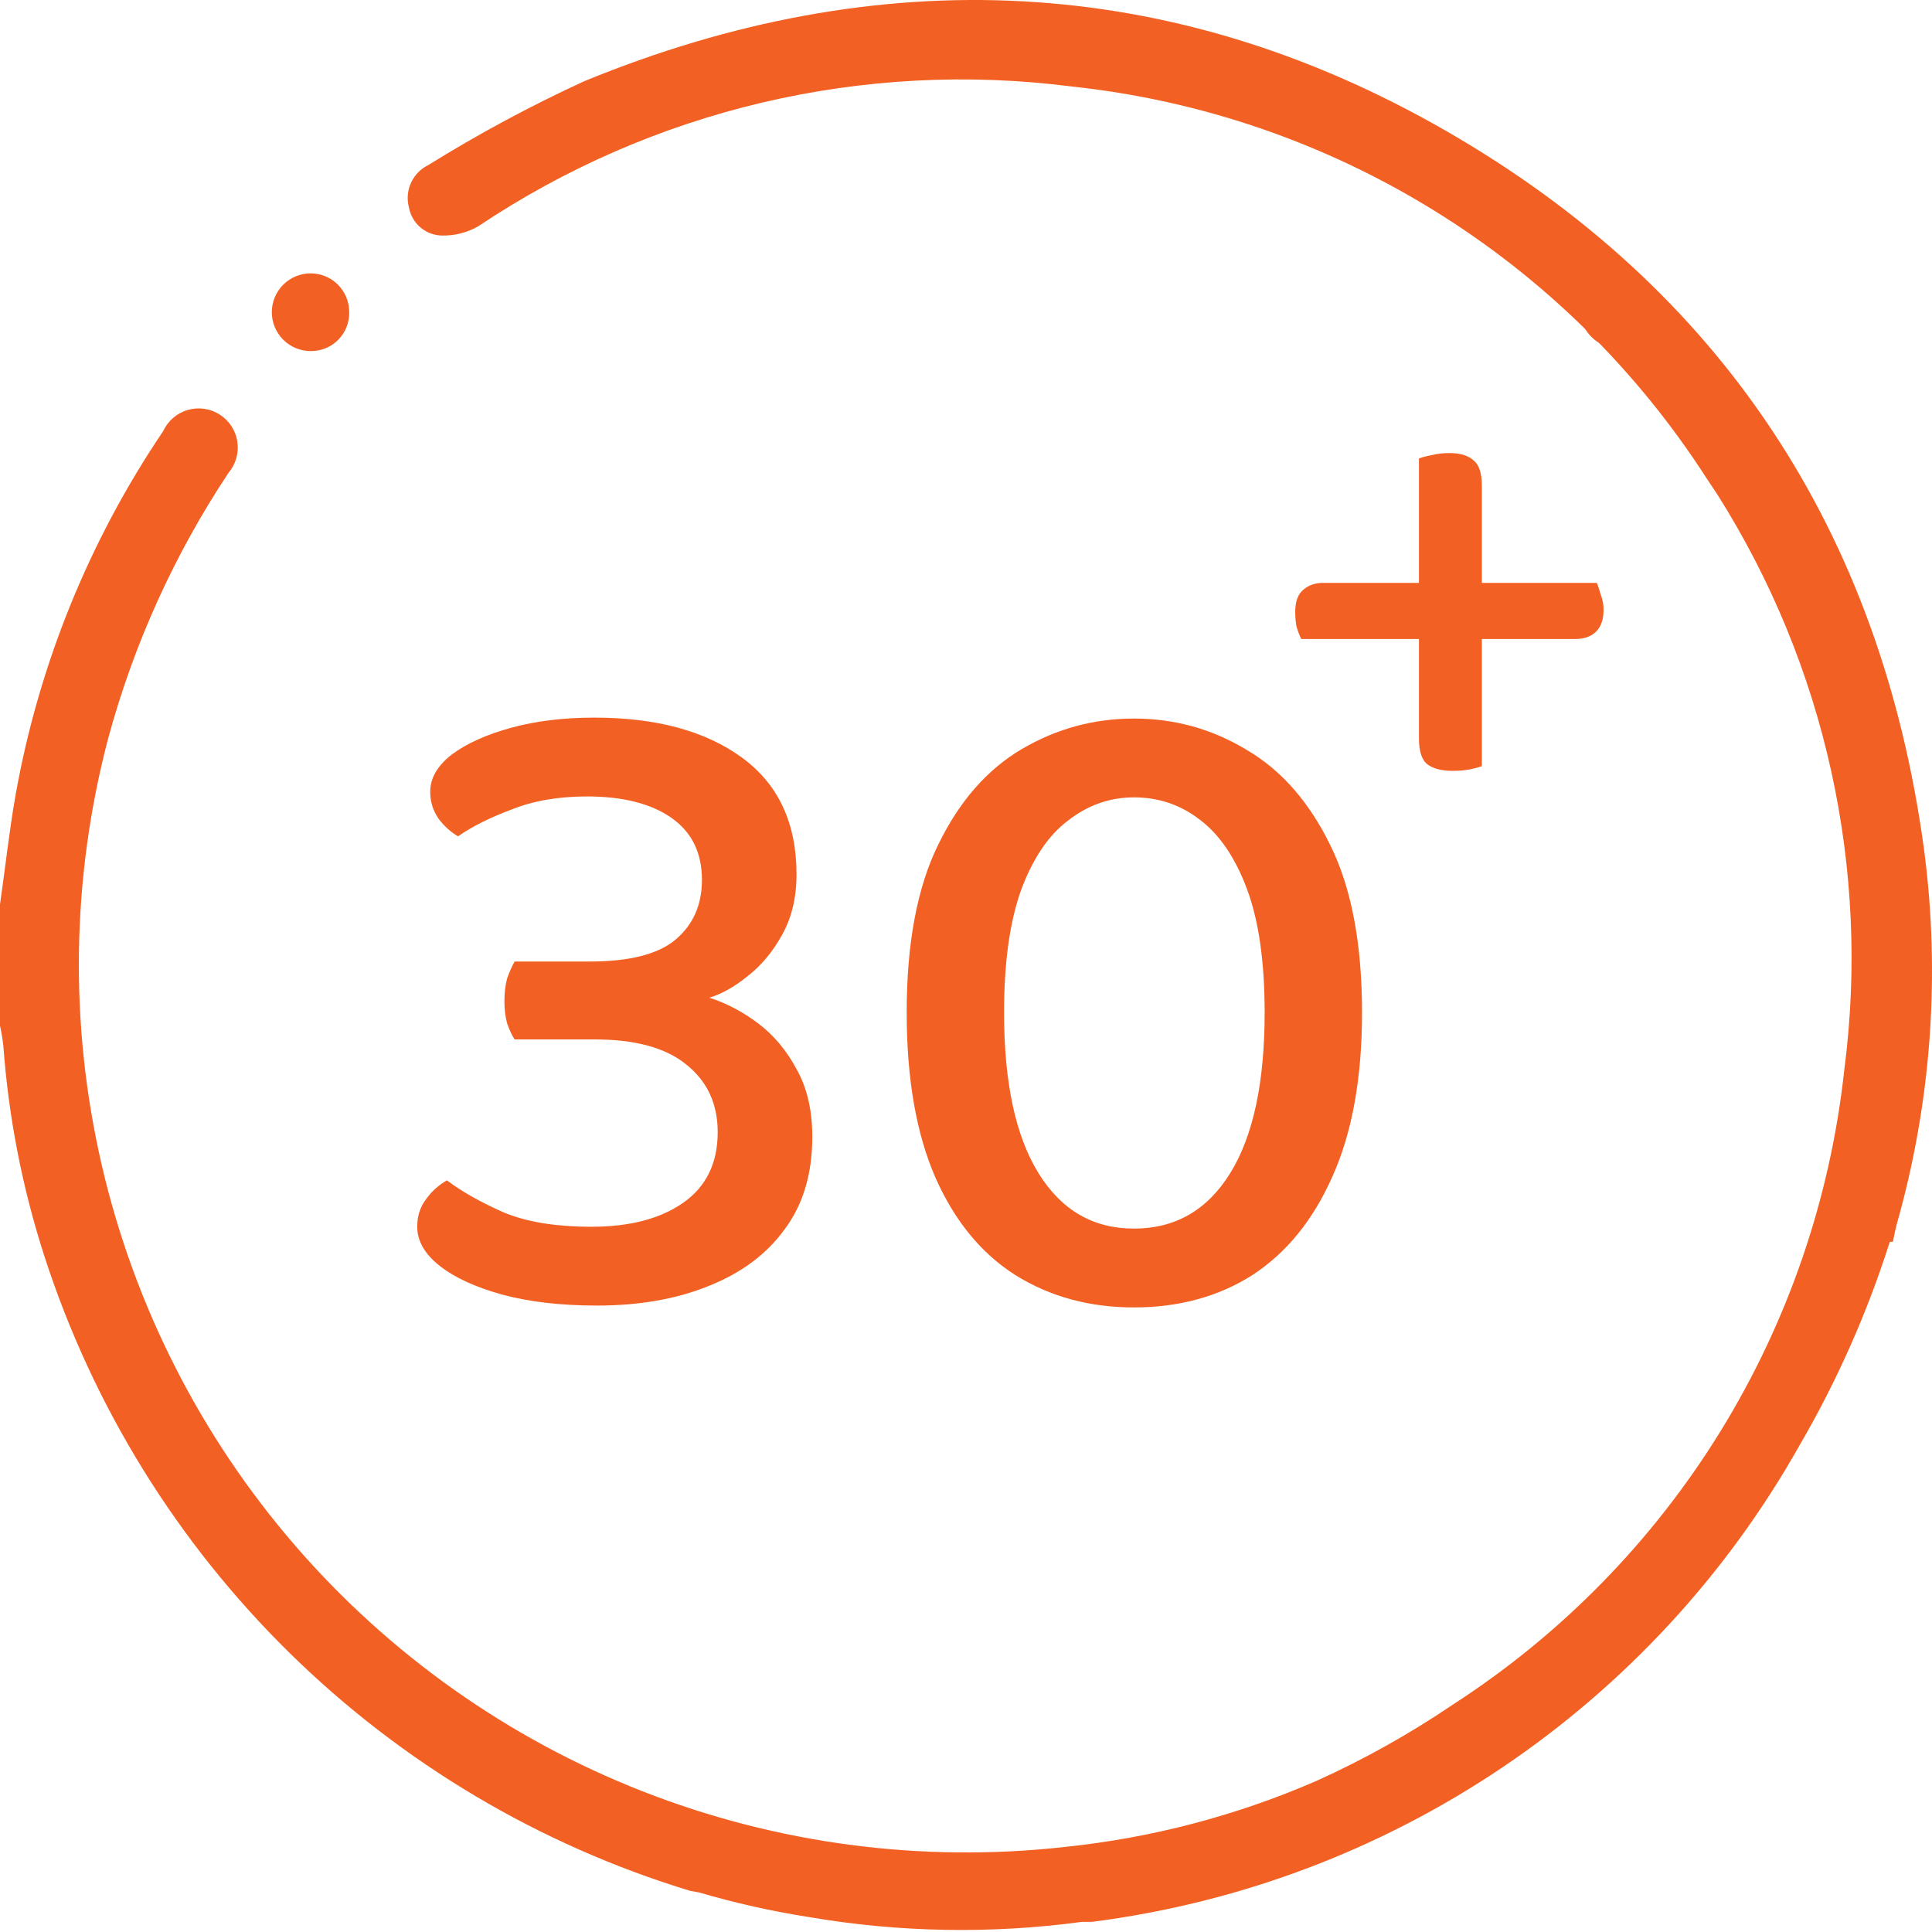 <svg width="100" height="100" viewBox="0 0 100 100" fill="none" xmlns="http://www.w3.org/2000/svg">
<g clip-path="url(#clip0_349_967)">
<path d="M16.079 14.149C16.605 14.149 17.111 14.358 17.485 14.729C17.858 15.1 18.07 15.604 18.074 16.131C18.084 16.398 18.039 16.664 17.943 16.913C17.847 17.163 17.701 17.389 17.514 17.58C17.328 17.771 17.104 17.922 16.857 18.023C16.61 18.125 16.346 18.175 16.079 18.171C15.546 18.171 15.034 17.959 14.658 17.582C14.281 17.205 14.069 16.694 14.069 16.16C14.069 15.627 14.281 15.115 14.658 14.738C15.034 14.361 15.546 14.149 16.079 14.149Z" fill="#F26123"/>
<path d="M99.581 43.918C97.354 27.541 89.112 14.983 74.855 6.78C60.599 -1.423 45.489 -2.06 30.234 4.205C27.457 5.483 24.763 6.932 22.166 8.545C21.77 8.738 21.454 9.064 21.272 9.465C21.09 9.866 21.053 10.319 21.168 10.744C21.241 11.141 21.447 11.5 21.752 11.764C22.057 12.027 22.443 12.178 22.846 12.191C23.514 12.21 24.174 12.045 24.754 11.713C33.789 5.661 44.711 3.091 55.495 4.48C62.13 5.189 68.522 7.376 74.202 10.881C79.882 14.386 84.705 19.12 88.317 24.734L88.895 25.602C94.491 34.455 96.814 44.989 95.46 55.377C94.741 62.013 92.551 68.405 89.049 74.087C85.546 79.768 80.821 84.596 75.217 88.218C72.974 89.741 70.603 91.067 68.132 92.182C63.994 93.98 59.605 95.132 55.119 95.597C47.705 96.428 40.2 95.439 33.254 92.716C26.308 89.994 20.129 85.619 15.252 79.97C10.375 74.321 6.947 67.568 5.265 60.296C3.582 53.024 3.696 45.451 5.596 38.233C6.92 33.341 9.024 28.695 11.828 24.474C12.014 24.253 12.152 23.995 12.231 23.717C12.31 23.439 12.328 23.147 12.285 22.861C12.242 22.575 12.138 22.302 11.98 22.059C11.822 21.817 11.614 21.611 11.371 21.456C11.127 21.3 10.853 21.199 10.566 21.159C10.28 21.118 9.989 21.14 9.711 21.221C9.434 21.303 9.178 21.443 8.959 21.632C8.74 21.822 8.565 22.055 8.444 22.318C4.614 27.985 2.013 34.392 0.81 41.126C0.477 43.007 0.275 44.916 0 46.812V53.091C0.078 53.439 0.136 53.792 0.174 54.147C0.445 57.845 1.159 61.498 2.299 65.026C4.812 72.79 9.163 79.83 14.981 85.548C20.799 91.266 27.912 95.493 35.714 97.868L36.191 97.955C38.056 98.502 39.954 98.927 41.874 99.228C46.548 100.026 51.316 100.109 56.015 99.474H56.521C64.125 98.504 71.397 95.768 77.757 91.485C84.116 87.202 89.386 81.491 93.146 74.806C95.084 71.478 96.65 67.945 97.817 64.274H97.976C98.062 63.855 98.106 63.623 98.164 63.406C99.967 57.076 100.449 50.443 99.581 43.918Z" fill="#F26123"/>
<path d="M85.801 16.016C85.801 16.415 85.683 16.805 85.46 17.136C85.238 17.467 84.923 17.725 84.554 17.876C84.185 18.027 83.779 18.066 83.388 17.986C82.998 17.906 82.64 17.711 82.36 17.427C82.08 17.143 81.891 16.782 81.817 16.39C81.742 15.998 81.786 15.593 81.943 15.226C82.1 14.859 82.362 14.547 82.696 14.329C83.03 14.112 83.422 13.999 83.82 14.005C84.347 14.016 84.849 14.232 85.219 14.608C85.588 14.983 85.797 15.488 85.801 16.016Z" fill="#F26123"/>
<path d="M30.764 37.144C33.964 37.144 36.508 37.832 38.396 39.208C40.284 40.584 41.228 42.6 41.228 45.256C41.228 46.472 40.972 47.528 40.46 48.424C39.98 49.288 39.388 49.992 38.684 50.536C38.012 51.08 37.356 51.448 36.716 51.64C37.612 51.928 38.46 52.376 39.26 52.984C40.06 53.592 40.716 54.376 41.228 55.336C41.772 56.296 42.044 57.464 42.044 58.84C42.044 60.76 41.564 62.36 40.604 63.64C39.676 64.92 38.364 65.896 36.668 66.568C35.004 67.24 33.084 67.576 30.908 67.576C29.02 67.576 27.372 67.384 25.964 67C24.588 66.616 23.516 66.12 22.748 65.512C21.98 64.904 21.596 64.232 21.596 63.496C21.596 62.952 21.74 62.488 22.028 62.104C22.316 61.688 22.684 61.352 23.132 61.096C23.9 61.672 24.86 62.216 26.012 62.728C27.196 63.24 28.732 63.496 30.62 63.496C32.604 63.496 34.188 63.08 35.372 62.248C36.556 61.416 37.148 60.2 37.148 58.6C37.148 57.128 36.604 55.96 35.516 55.096C34.46 54.232 32.876 53.8 30.764 53.8H26.636C26.508 53.608 26.38 53.336 26.252 52.984C26.156 52.632 26.108 52.248 26.108 51.832C26.108 51.384 26.156 50.984 26.252 50.632C26.38 50.28 26.508 49.992 26.636 49.768H30.524C32.604 49.768 34.092 49.384 34.988 48.616C35.884 47.848 36.332 46.824 36.332 45.544C36.332 44.136 35.804 43.064 34.748 42.328C33.692 41.592 32.236 41.224 30.38 41.224C28.908 41.224 27.612 41.448 26.492 41.896C25.372 42.312 24.444 42.776 23.708 43.288C23.324 43.064 22.988 42.76 22.7 42.376C22.412 41.96 22.268 41.496 22.268 40.984C22.268 40.28 22.636 39.64 23.372 39.064C24.14 38.488 25.164 38.024 26.444 37.672C27.724 37.32 29.164 37.144 30.764 37.144ZM65.458 52.408C65.458 49.784 65.154 47.656 64.546 46.024C63.938 44.392 63.122 43.192 62.098 42.424C61.106 41.656 59.97 41.272 58.69 41.272C57.442 41.272 56.306 41.672 55.282 42.472C54.258 43.24 53.442 44.456 52.834 46.12C52.258 47.752 51.97 49.848 51.97 52.408C51.97 56.024 52.562 58.792 53.746 60.712C54.93 62.632 56.578 63.592 58.69 63.592C60.834 63.592 62.498 62.632 63.682 60.712C64.866 58.792 65.458 56.024 65.458 52.408ZM58.69 67.672C56.386 67.672 54.338 67.112 52.546 65.992C50.786 64.872 49.41 63.192 48.418 60.952C47.426 58.68 46.93 55.832 46.93 52.408C46.93 48.824 47.474 45.928 48.562 43.72C49.65 41.48 51.09 39.832 52.882 38.776C54.674 37.72 56.61 37.192 58.69 37.192C60.802 37.192 62.754 37.736 64.546 38.824C66.338 39.88 67.778 41.528 68.866 43.768C69.954 45.976 70.498 48.856 70.498 52.408C70.498 55.8 69.986 58.632 68.962 60.904C67.97 63.144 66.594 64.84 64.834 65.992C63.074 67.112 61.026 67.672 58.69 67.672Z" fill="#F26123"/>
<path d="M81.53 33.075H67.355C67.261 32.888 67.18 32.678 67.11 32.445C67.063 32.212 67.04 31.955 67.04 31.675C67.04 31.162 67.168 30.788 67.425 30.555C67.705 30.298 68.055 30.17 68.475 30.17H82.65C82.72 30.333 82.79 30.543 82.86 30.8C82.953 31.033 83 31.29 83 31.57C83 32.06 82.871 32.433 82.615 32.69C82.358 32.947 81.996 33.075 81.53 33.075ZM76.7 25.13V39.655C76.513 39.725 76.291 39.783 76.035 39.83C75.778 39.877 75.498 39.9 75.195 39.9C74.611 39.9 74.168 39.783 73.865 39.55C73.585 39.317 73.445 38.873 73.445 38.22V23.73C73.631 23.66 73.853 23.602 74.11 23.555C74.39 23.485 74.693 23.45 75.02 23.45C75.58 23.45 76 23.578 76.28 23.835C76.56 24.068 76.7 24.5 76.7 25.13Z" fill="#F26123"/>
</g>
<defs>
<clipPath id="clip0_349_967">
<rect width="100" height="100" fill="white"/>
</clipPath>
</defs>
</svg>
